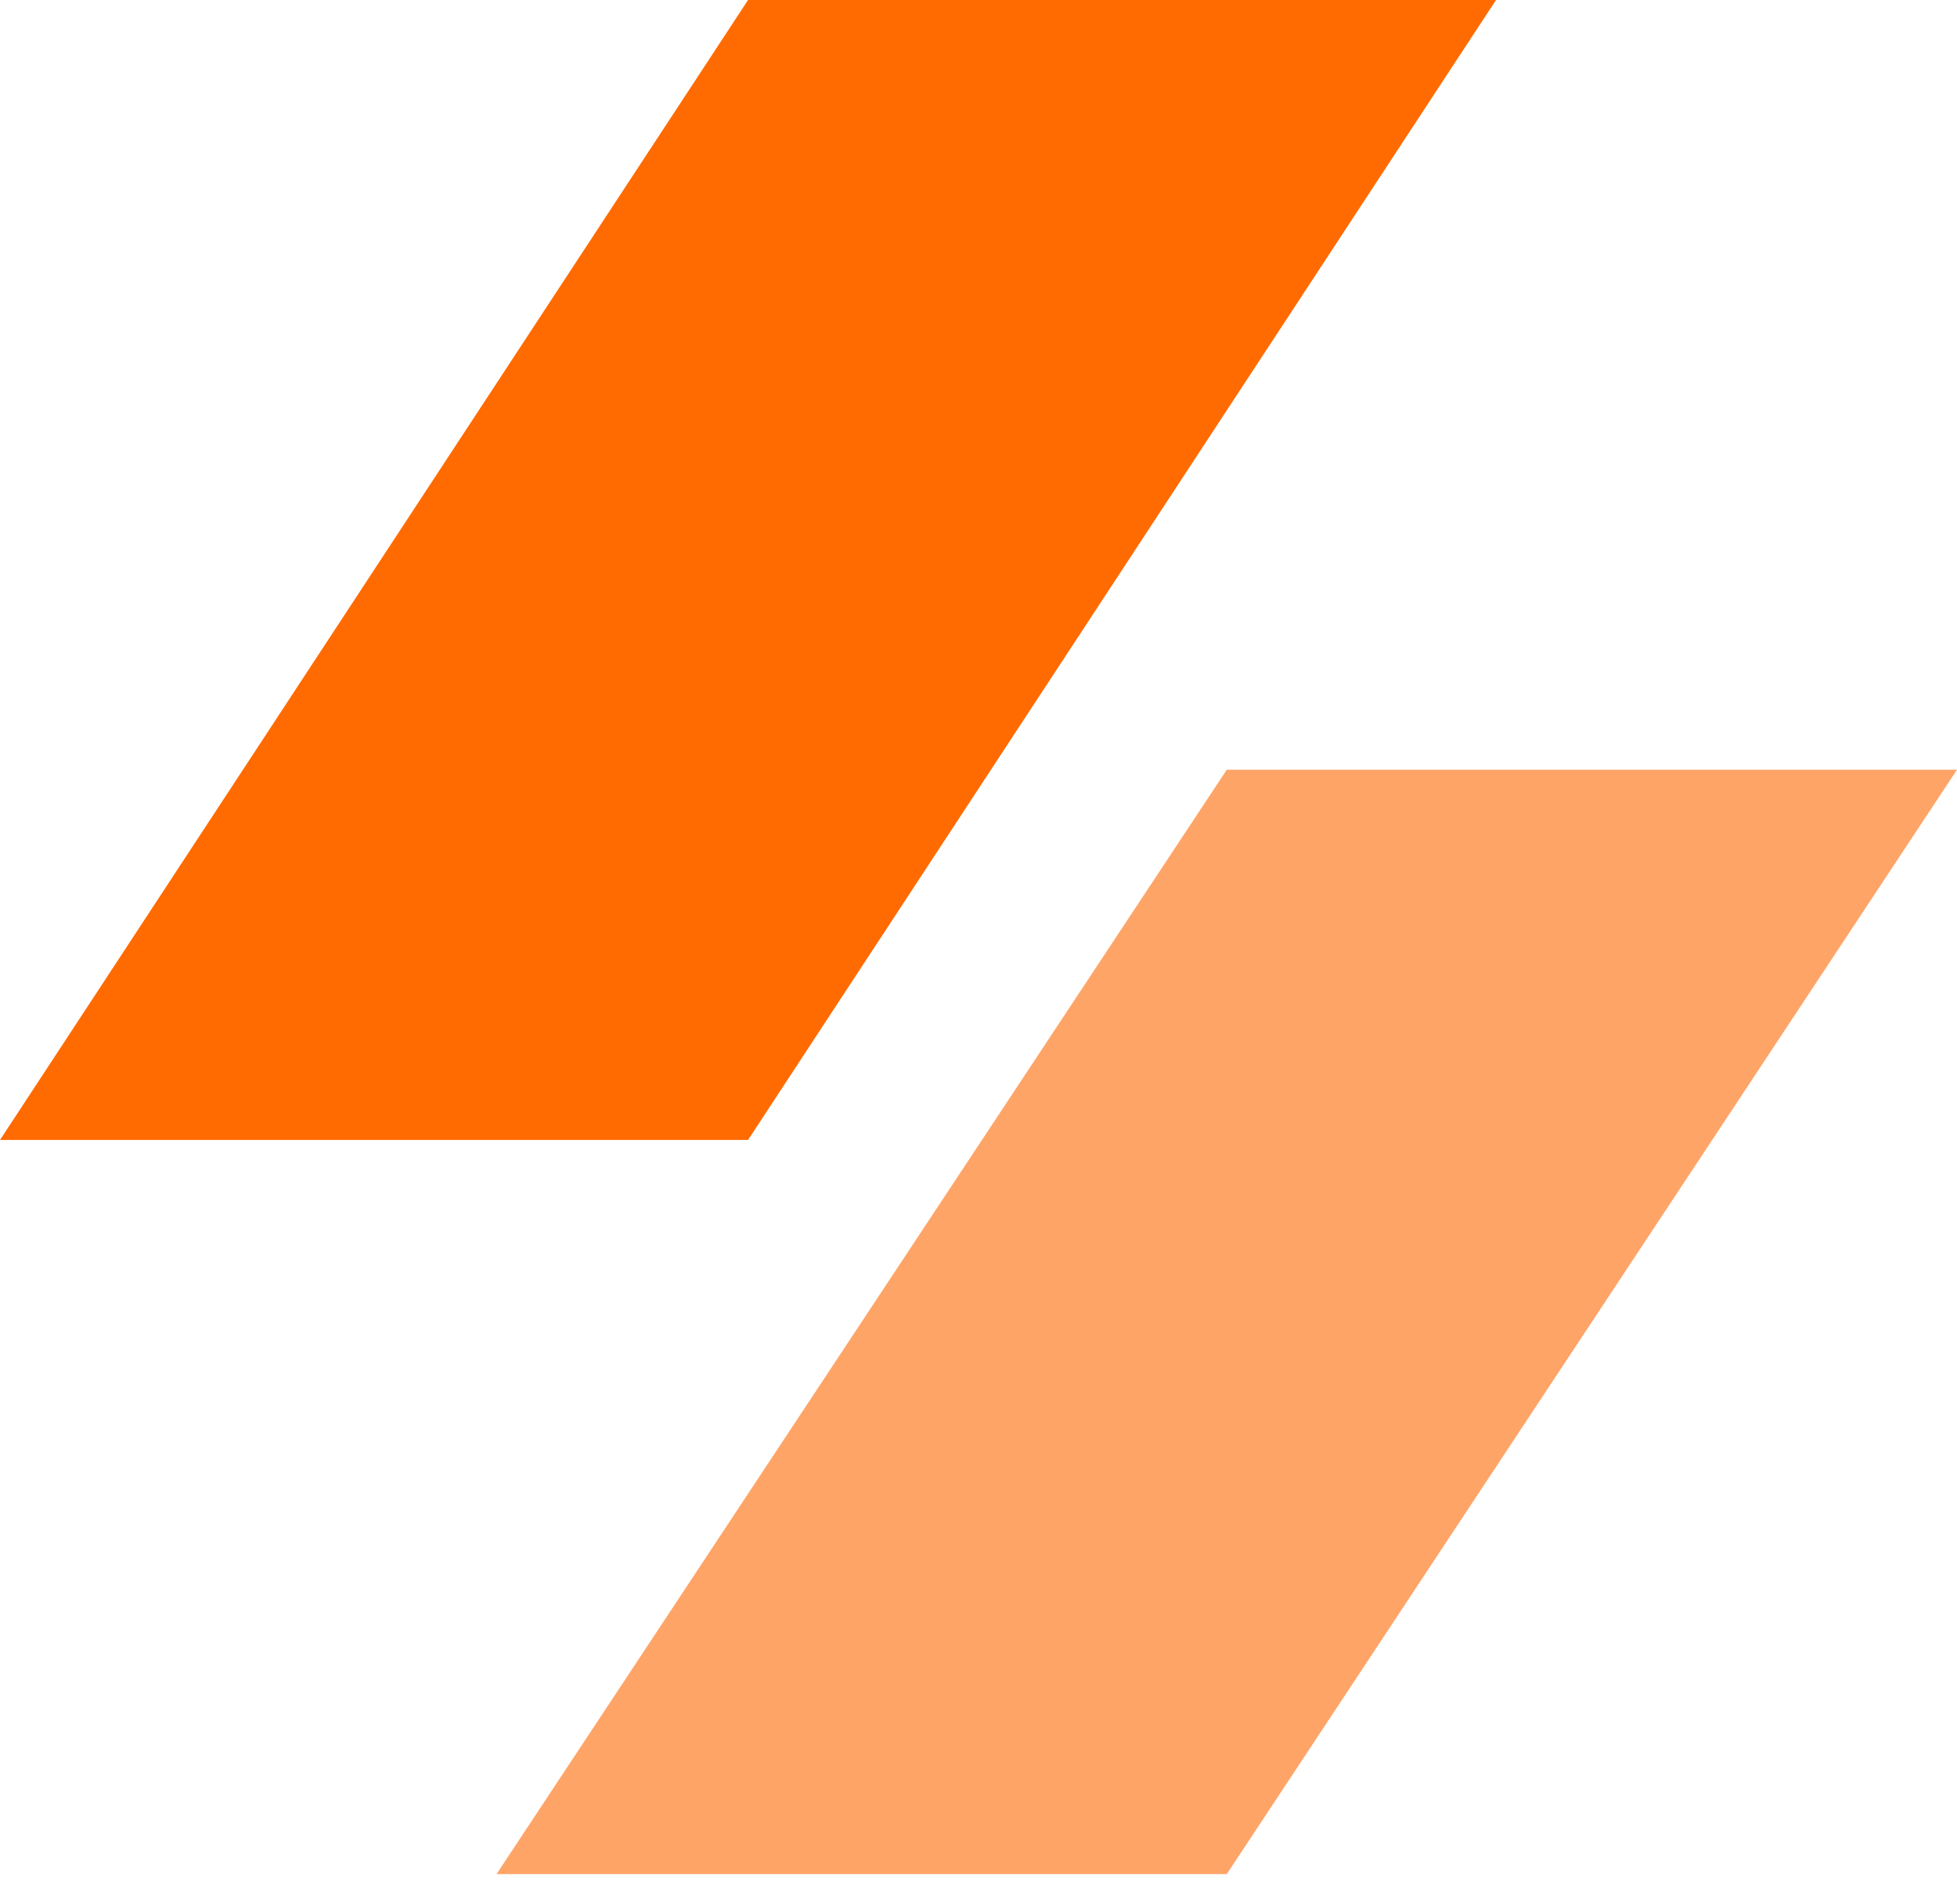 <svg width="37" height="36" viewBox="0 0 37 36" fill="none" xmlns="http://www.w3.org/2000/svg">
<path d="M23.194 35.428H9.388L23.194 14.551H37L23.194 35.428Z" fill="#FFA467"/>
<path d="M14.143 0H28.285L14.143 21.55H0L14.143 0Z" fill="#FF6B00"/>
</svg>

